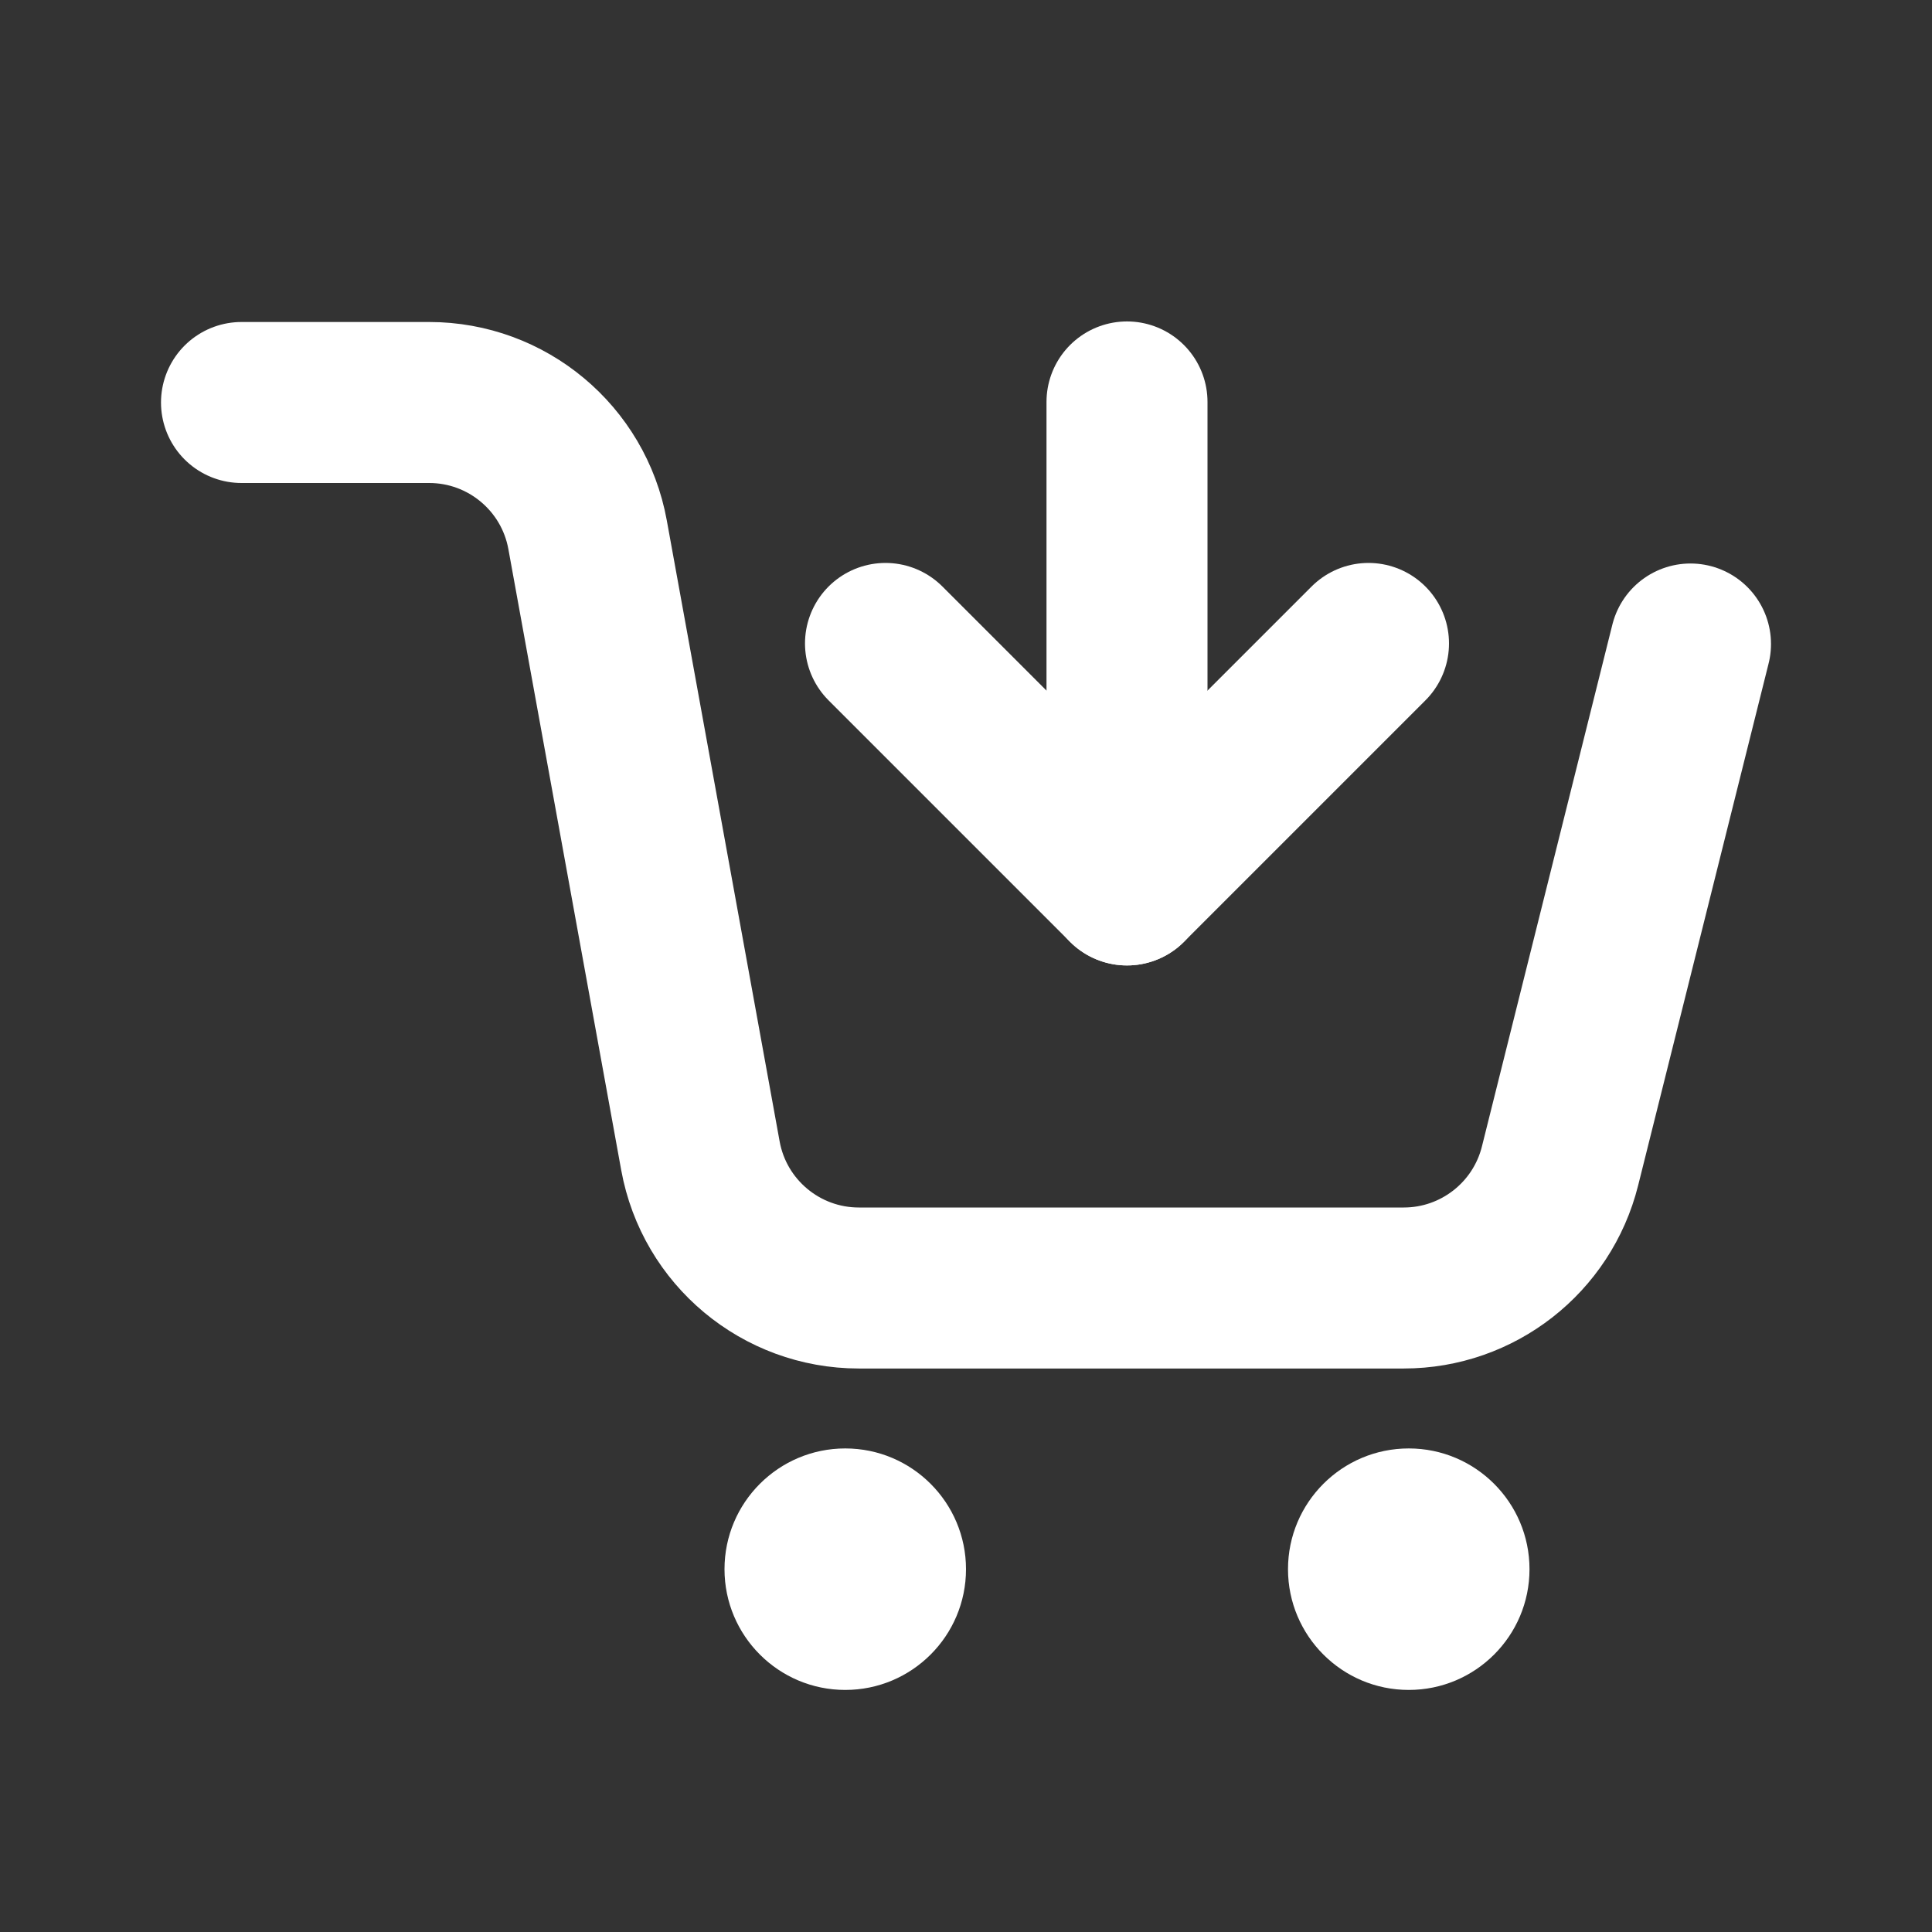 <svg width="24" height="24" viewBox="0 0 24 24" fill="none" xmlns="http://www.w3.org/2000/svg">
<rect x="0" y="0" width="24" height="24" fill="#333333" stroke="none"/>
<path fill-rule="evenodd" clip-rule="evenodd" d="M10.5 17.993C9.672 17.993 9 18.665 9 19.493C9 20.321 9.672 20.993 10.5 20.993C11.328 20.993 12 20.321 12 19.493C12 18.665 11.328 17.993 10.5 17.993Z" fill="white"/>
<path fill-rule="evenodd" clip-rule="evenodd" d="M17.5 17.993C16.672 17.993 16 18.665 16 19.493C16 20.321 16.672 20.993 17.5 20.993C18.328 20.993 19 20.321 19 19.493C19 18.665 18.328 17.993 17.5 17.993Z" fill="white"/>
<path d="M3 5H5.331C6.297 5 7.126 5.691 7.299 6.642L8.701 14.358C8.874 15.309 9.703 16 10.669 16H17.438C18.356 16 19.156 15.375 19.379 14.485L21 8" stroke="white" stroke-width="2" stroke-linecap="round" stroke-linejoin="round"/>
<path d="M17 7.993L14 10.993L11 7.993" stroke="white" stroke-width="2" stroke-linecap="round" stroke-linejoin="round"/>
<path d="M14 10.993V4.993" stroke="white" stroke-width="2" stroke-linecap="round" stroke-linejoin="round"/>
</svg>
